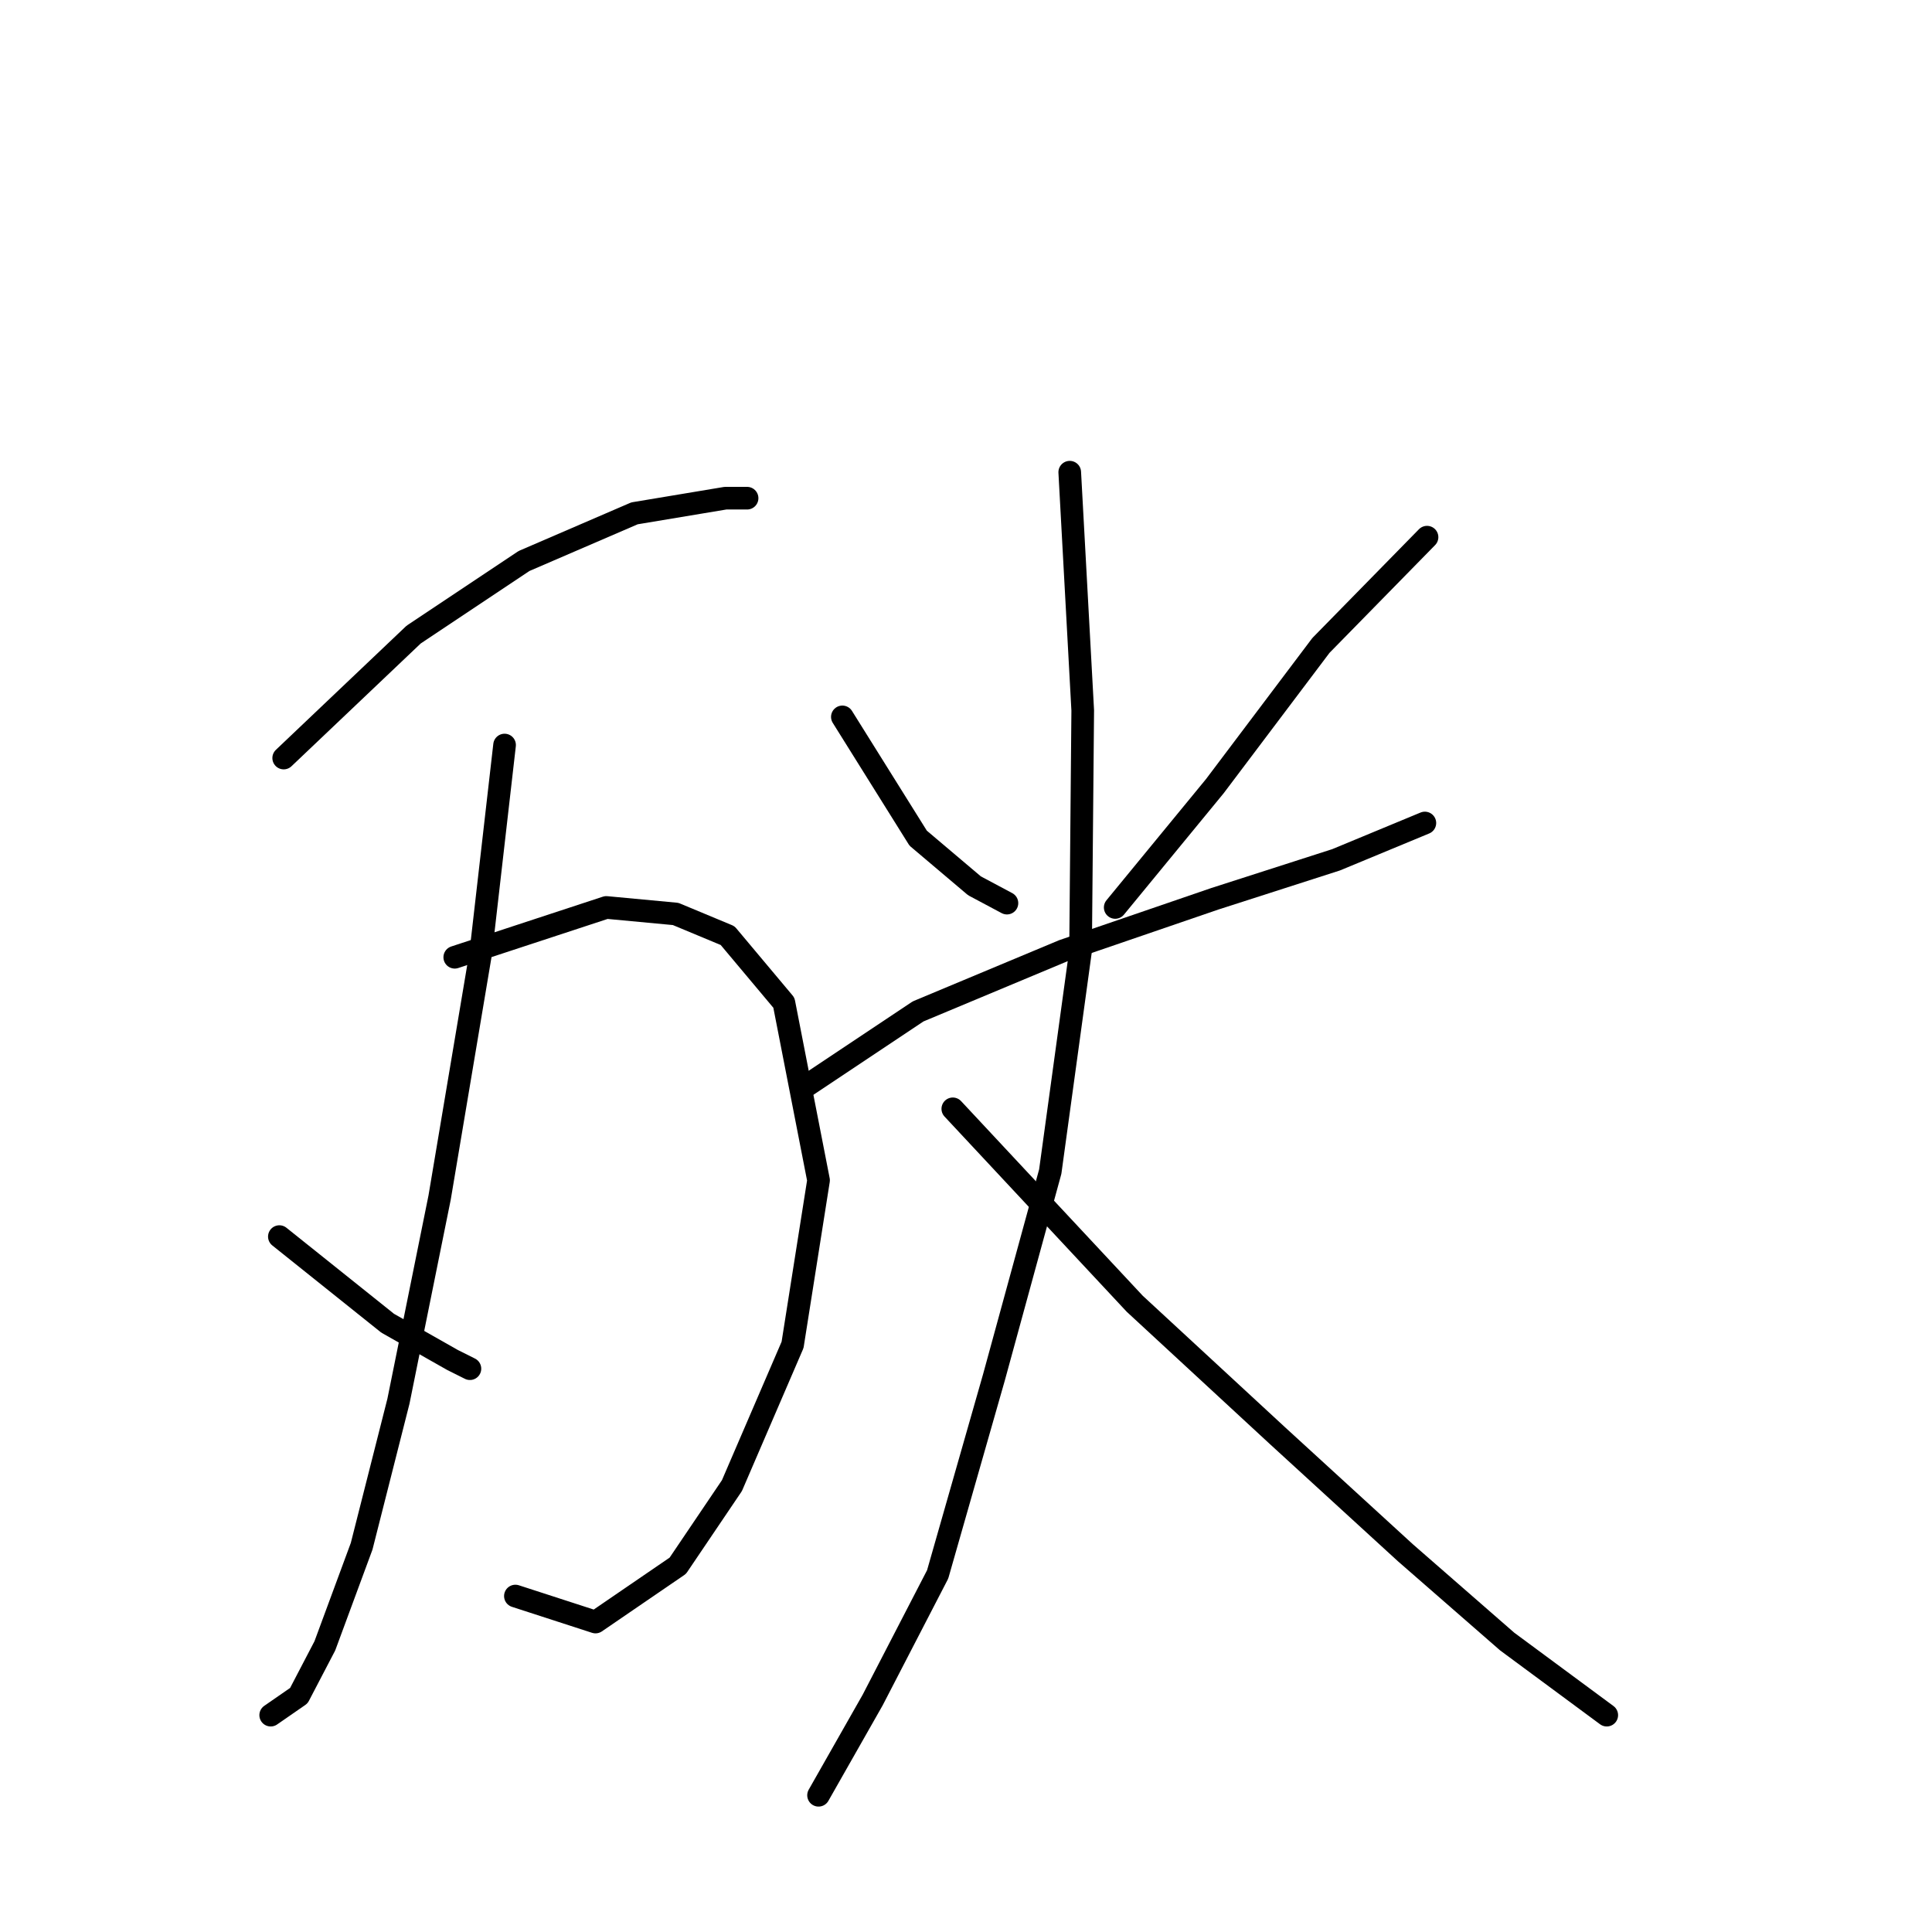 <?xml version="1.0" standalone="no"?>
    <svg width="256" height="256" xmlns="http://www.w3.org/2000/svg" version="1.1">
    <polyline stroke="black" stroke-width="3" stroke-linecap="round" fill="transparent" stroke-linejoin="round" points="37.591 100.444 54.807 84.089 69.44 74.333 84.073 68.021 96.124 66.012 98.993 66.012 98.993 66.012 " />
        <polyline stroke="black" stroke-width="3" stroke-linecap="round" fill="transparent" stroke-linejoin="round" points="60.258 126.841 80.343 120.242 89.525 121.103 96.411 123.972 103.871 132.867 108.462 156.395 105.019 178.201 96.985 196.852 89.812 207.468 78.908 214.928 68.292 211.485 68.292 211.485 " />
        <polyline stroke="black" stroke-width="3" stroke-linecap="round" fill="transparent" stroke-linejoin="round" points="66.858 98.722 63.701 126.267 58.25 158.69 52.798 185.661 47.92 204.886 43.043 218.084 39.599 224.684 35.869 227.266 35.869 227.266 " />
        <polyline stroke="black" stroke-width="3" stroke-linecap="round" fill="transparent" stroke-linejoin="round" points="37.017 163.855 51.363 175.332 59.971 180.21 62.267 181.358 62.267 181.358 " />
        <polyline stroke="black" stroke-width="3" stroke-linecap="round" fill="transparent" stroke-linejoin="round" points="111.618 94.992 121.661 111.06 129.121 117.373 133.425 119.668 133.425 119.668 " />
        <polyline stroke="black" stroke-width="3" stroke-linecap="round" fill="transparent" stroke-linejoin="round" points="189.089 71.177 175.029 85.524 160.97 104.174 147.771 120.242 147.771 120.242 " />
        <polyline stroke="black" stroke-width="3" stroke-linecap="round" fill="transparent" stroke-linejoin="round" points="107.027 143.77 121.661 134.014 140.885 125.98 160.97 119.094 177.038 113.929 188.802 109.052 188.802 109.052 " />
        <polyline stroke="black" stroke-width="3" stroke-linecap="round" fill="transparent" stroke-linejoin="round" points="141.746 62.569 143.467 94.131 143.18 125.98 139.163 155.247 131.703 182.505 124.243 208.616 115.635 225.258 108.462 237.882 108.462 237.882 " />
        <polyline stroke="black" stroke-width="3" stroke-linecap="round" fill="transparent" stroke-linejoin="round" points="126.252 146.926 150.354 172.75 169.291 190.252 186.22 205.746 199.705 217.51 212.904 227.266 212.904 227.266 " />
        </svg>